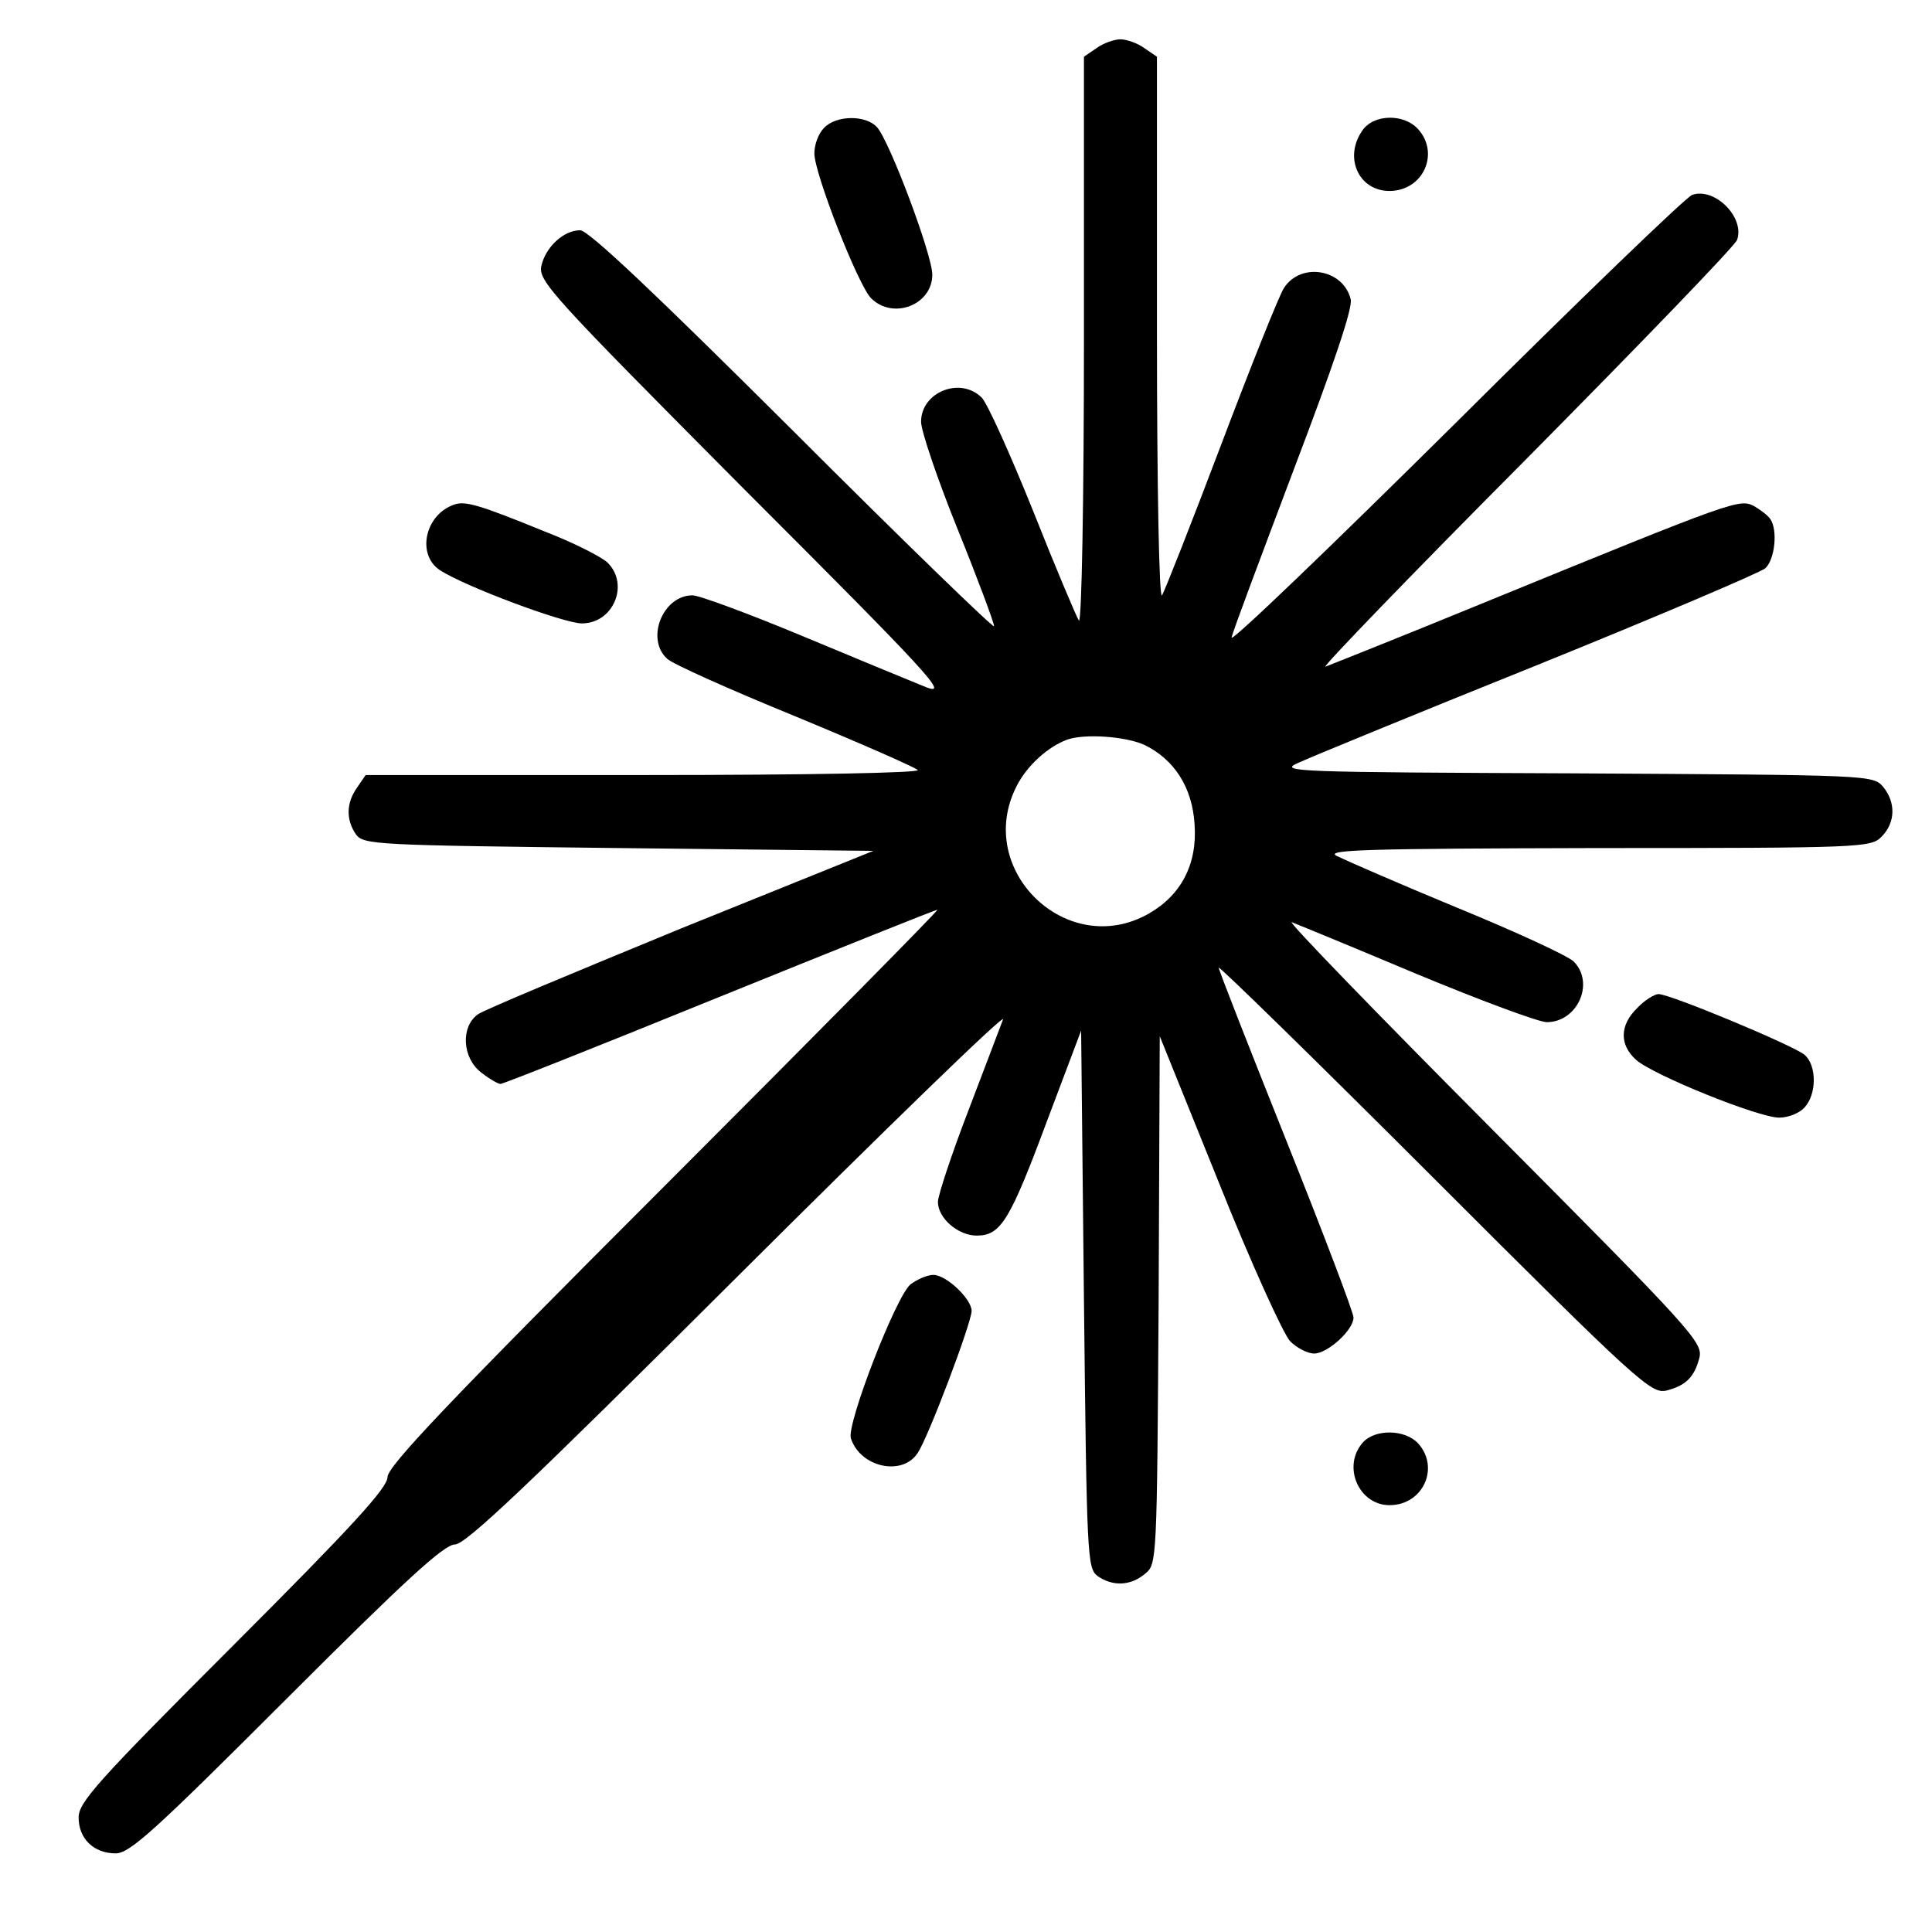 <?xml version="1.0" standalone="no"?>
<!DOCTYPE svg PUBLIC "-//W3C//DTD SVG 20010904//EN"
 "http://www.w3.org/TR/2001/REC-SVG-20010904/DTD/svg10.dtd">
<svg version="1.0" xmlns="http://www.w3.org/2000/svg"
 width="344pt" height="344pt" viewBox="0 0 344 344"
 preserveAspectRatio="xMidYMid meet">

<g transform="translate(0,344) scale(0.1,-0.1)"
fill="#000000" stroke="none">
<path d="M1952 3354 l-22 -15 0 -507 c0 -279 -4 -502 -9 -497 -4 6 -41 93 -81
194 -41 102 -82 193 -92 203 -38 38 -108 10 -108 -43 0 -16 29 -102 65 -191
36 -89 65 -167 65 -173 0 -5 -161 151 -358 348 -244 243 -364 357 -379 357
-29 0 -61 -29 -69 -63 -6 -27 15 -50 362 -399 329 -329 364 -367 324 -352 -25
10 -124 51 -220 91 -96 40 -185 73 -197 73 -53 0 -84 -78 -45 -113 9 -9 112
-55 227 -102 116 -48 214 -91 219 -96 6 -5 -190 -9 -486 -9 l-497 0 -15 -22
c-20 -28 -20 -58 -2 -84 14 -18 34 -19 468 -24 l453 -5 -342 -138 c-187 -77
-351 -145 -362 -153 -31 -22 -28 -77 5 -103 15 -12 31 -21 35 -21 5 0 181 70
390 155 210 85 384 155 388 155 3 0 -216 -222 -487 -493 -385 -385 -492 -498
-492 -517 0 -19 -63 -88 -275 -300 -242 -242 -275 -279 -275 -306 0 -38 27
-64 66 -64 25 0 69 40 304 275 212 212 281 275 300 275 19 0 129 104 504 478
263 262 475 468 472 457 -4 -11 -32 -84 -62 -163 -30 -78 -54 -151 -54 -162 0
-29 36 -60 69 -60 43 0 59 26 126 206 l60 159 5 -478 c5 -459 6 -479 24 -493
27 -19 59 -18 85 4 21 17 21 22 24 487 l2 470 105 -260 c57 -143 115 -270 127
-283 12 -12 31 -22 43 -22 24 0 70 42 70 64 0 9 -54 151 -120 316 -66 165
-120 303 -120 307 0 4 173 -165 384 -376 363 -363 386 -383 413 -377 35 9 50
24 59 59 6 27 -14 49 -367 404 -206 207 -367 373 -359 371 8 -3 108 -44 222
-92 113 -47 218 -86 232 -86 55 0 86 70 48 108 -10 10 -103 53 -208 96 -104
43 -200 85 -214 92 -21 11 50 13 463 14 473 0 488 1 507 20 25 25 26 61 3 89
-18 21 -22 21 -548 24 -499 2 -528 3 -495 18 19 9 211 88 425 174 215 87 398
165 408 173 17 15 23 68 9 88 -4 6 -17 16 -29 23 -26 13 -33 11 -473 -169
-151 -62 -282 -114 -290 -117 -8 -3 152 163 356 368 204 206 374 382 377 392
14 40 -40 94 -80 80 -10 -3 -200 -186 -422 -407 -222 -220 -401 -392 -398
-381 2 11 53 146 111 300 70 184 105 287 101 302 -13 54 -89 67 -119 20 -8
-12 -58 -137 -111 -277 -53 -140 -101 -262 -106 -270 -5 -9 -9 188 -9 472 l0
487 -22 15 c-12 9 -32 16 -43 16 -11 0 -31 -7 -43 -16z m85 -1240 c54 -26 86
-76 90 -142 5 -71 -24 -126 -82 -159 -145 -82 -311 78 -235 227 18 36 55 70
90 83 31 11 103 6 137 -9z"/>
<path d="M1467 3212 c-10 -10 -17 -30 -17 -45 0 -36 78 -235 101 -258 39 -39
109 -12 109 42 0 35 -75 235 -98 262 -20 23 -74 22 -95 -1z"/>
<path d="M2426 3208 c-34 -48 -7 -108 48 -108 60 0 90 67 51 110 -25 28 -79
27 -99 -2z"/>
<path d="M810 2542 c-53 -17 -69 -89 -27 -117 44 -29 221 -95 253 -95 56 0 85
69 46 108 -10 10 -61 36 -113 56 -115 47 -140 54 -159 48z"/>
<path d="M2915 1645 c-31 -30 -32 -65 -2 -92 30 -27 218 -103 255 -103 16 0
36 8 45 18 22 24 22 75 0 94 -21 17 -239 108 -260 108 -7 0 -25 -11 -38 -25z"/>
<path d="M1621 1153 c-26 -22 -114 -249 -106 -274 17 -52 92 -68 119 -26 19
28 96 232 96 253 0 21 -45 64 -68 64 -11 0 -29 -8 -41 -17z"/>
<path d="M2427 872 c-38 -42 -8 -112 47 -112 60 0 90 67 51 110 -23 25 -76 26
-98 2z"/>
</g>
</svg>
